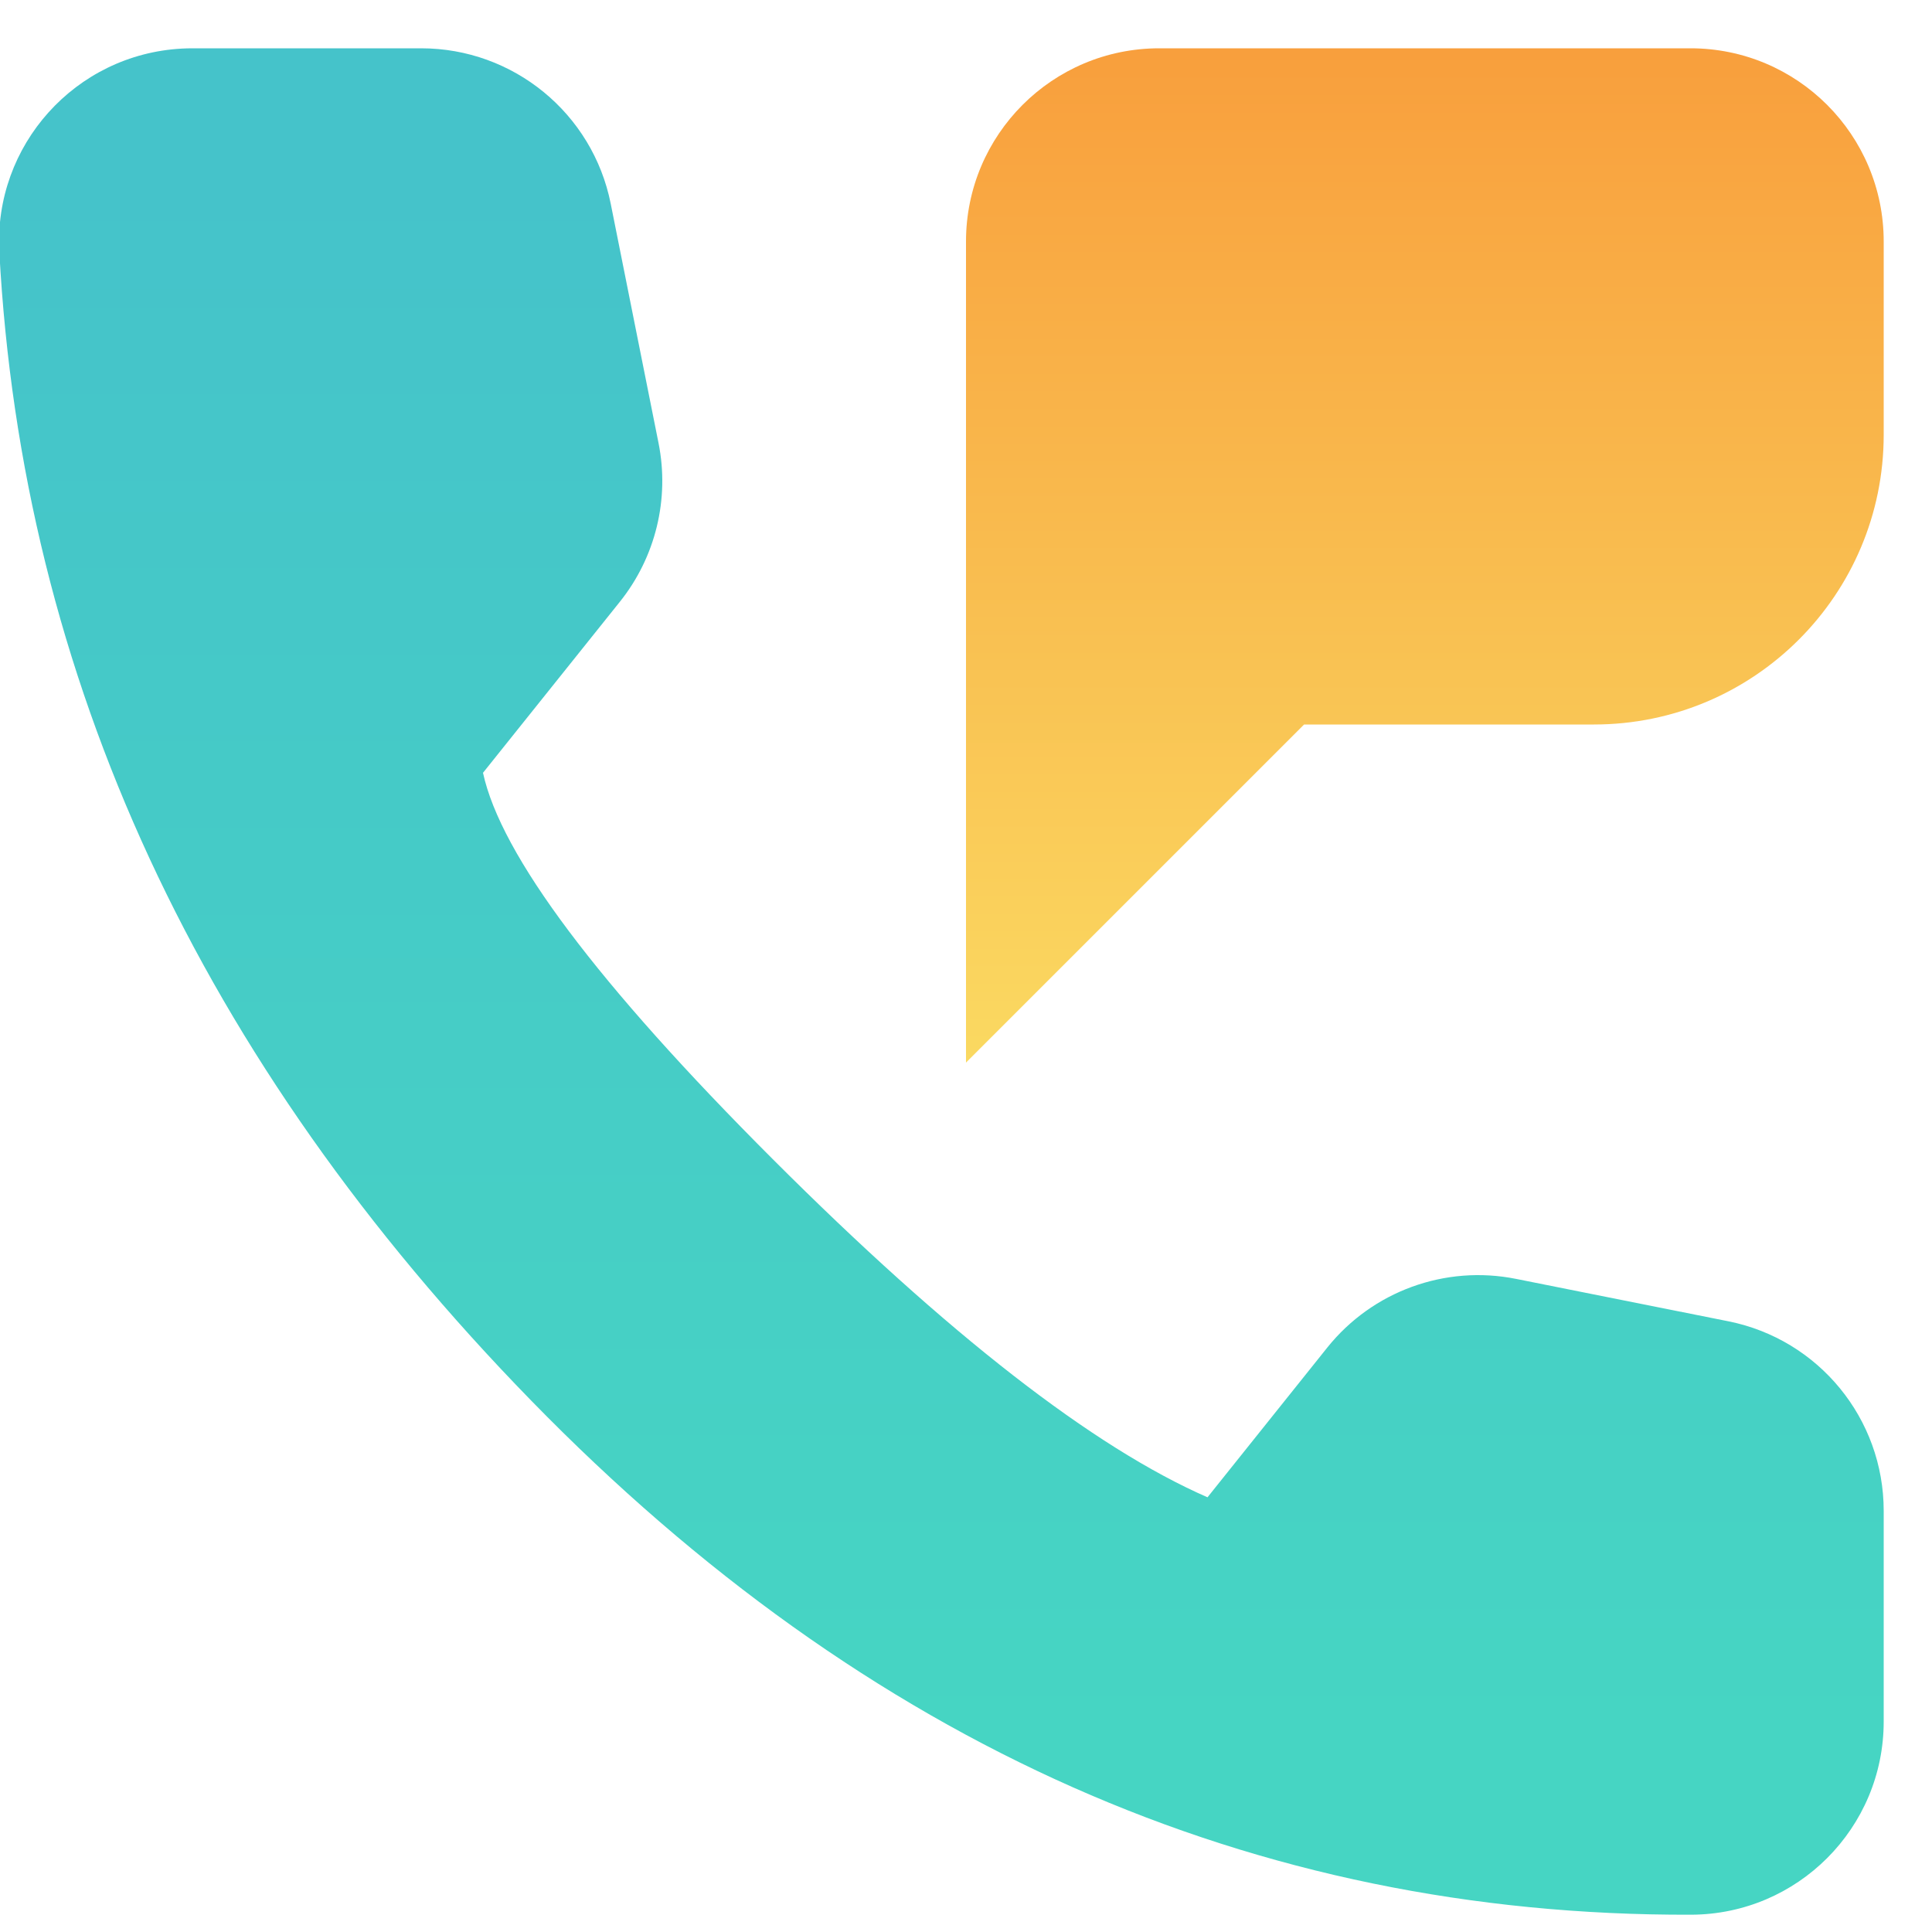 <?xml version="1.0" encoding="UTF-8"?>
<svg width="20px" height="20px" viewBox="0 0 20 20" version="1.1" xmlns="http://www.w3.org/2000/svg" xmlns:xlink="http://www.w3.org/1999/xlink">
    <!-- Generator: Sketch 52.3 (67297) - http://www.bohemiancoding.com/sketch -->
    <title>kontak</title>
    <desc>Created with Sketch.</desc>
    <defs>
        <linearGradient x1="50%" y1="100%" x2="50%" y2="-89.123%" id="linearGradient-1">
            <stop stop-color="#FAD961" offset="0%"></stop>
            <stop stop-color="#F76B1C" offset="100%"></stop>
        </linearGradient>
        <linearGradient x1="7.1%" y1="7.1%" x2="7.1%" y2="90.343%" id="linearGradient-2">
            <stop stop-color="#45C3CA" offset="0%"></stop>
            <stop stop-color="#46D5C3" offset="100%"></stop>
        </linearGradient>
    </defs>
    <g id="Page-1" stroke="none" stroke-width="1" fill="none" fill-rule="evenodd">
        <g id="Welcome-Screen" transform="translate(-264, -580)">
            <g id="kontak" transform="translate(263, 580)">
                <path d="M13,0.5 L18.5,0.5 C19.605,0.5 20.5,1.395 20.5,2.5 L20.5,4.5 C20.5,6.157 19.157,7.5 17.5,7.5 L14.5,7.5 L11,11 L11,2.5 C11,1.395 11.895,0.5 13,0.5 Z" id="Path-14" fill="url(#linearGradient-1)"></path>
                <path d="M2.99,0.5 L5.36,0.5 C6.314,0.5 7.135,1.173 7.322,2.108 L7.817,4.586 C7.933,5.165 7.787,5.766 7.418,6.228 L6,8 C6.184,8.851 7.184,10.184 9,12 C10.816,13.816 12.316,14.982 13.5,15.5 L14.74,13.95 C15.207,13.367 15.96,13.092 16.694,13.239 L18.892,13.678 C19.827,13.865 20.5,14.686 20.5,15.64 L20.5,17.821 C20.5,18.923 19.609,19.817 18.507,19.821 C13.976,19.836 9.974,18.063 6.5,14.5 C3.065,10.977 1.229,7.012 0.993,2.607 L0.993,2.607 C0.934,1.504 1.78,0.562 2.883,0.503 C2.919,0.501 2.954,0.5 2.99,0.5 Z" id="Path-28" fill="url(#linearGradient-2)"></path>
            </g>
        </g>
    </g>
</svg>